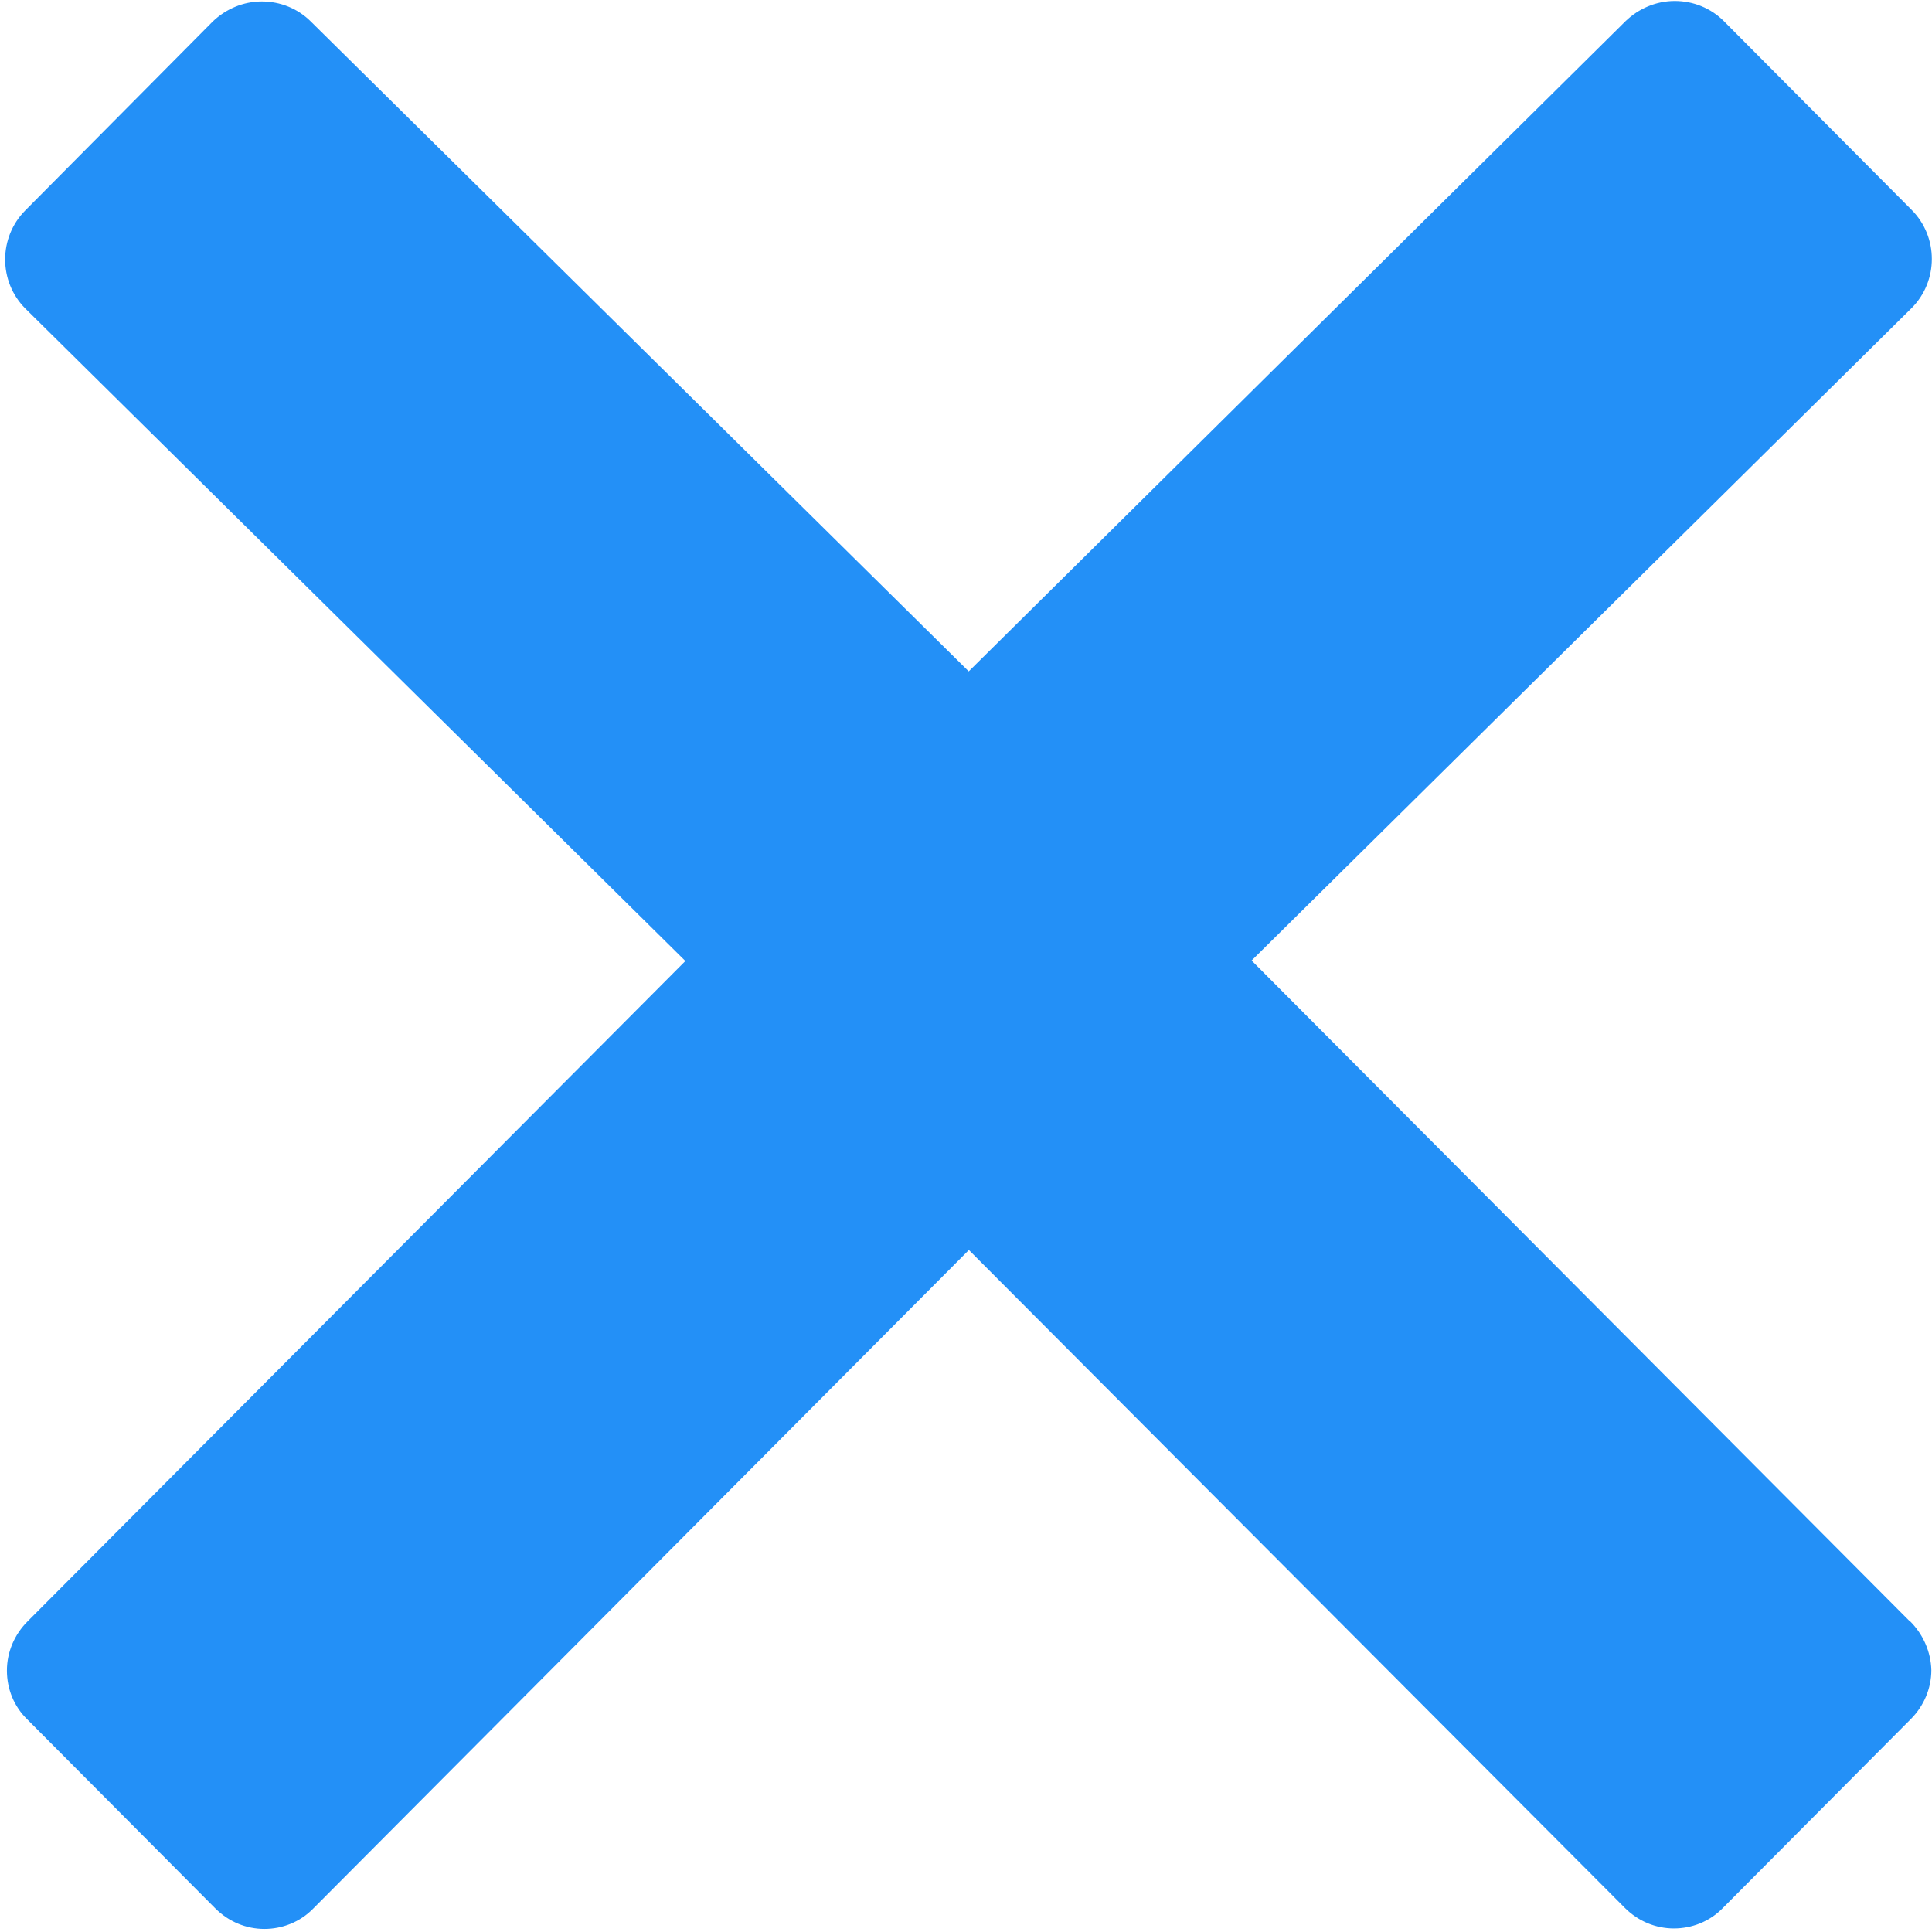 <svg width="12" height="12" viewBox="0 0 12 12" xmlns="http://www.w3.org/2000/svg" xmlns:sketch="http://www.bohemiancoding.com/sketch/ns"><title>icon-close-blue</title><desc>Created with Sketch.</desc><path d="M11.863 10.071l-4.089-4.105 4.099-4.052c.168-.168.168-.443 0-.611l-1.166-1.172c-.081-.081-.19-.125-.305-.125-.115 0-.224.047-.305.125l-4.08 4.039-4.086-4.036c-.081-.081-.19-.125-.305-.125-.115 0-.224.047-.305.125l-1.163 1.172c-.168.168-.168.443 0 .611l4.099 4.052-4.086 4.102c-.081.081-.128.19-.128.305 0 .115.044.224.128.305l1.166 1.172c.084.084.193.128.305.128.109 0 .221-.041.305-.128l4.071-4.089 4.074 4.086c.084.084.193.128.305.128.109 0 .221-.041.305-.128l1.166-1.172c.081-.081.128-.19.128-.305-.003-.112-.05-.221-.131-.302z" sketch:type="MSShapeGroup" fill="#2390F7"/></svg>